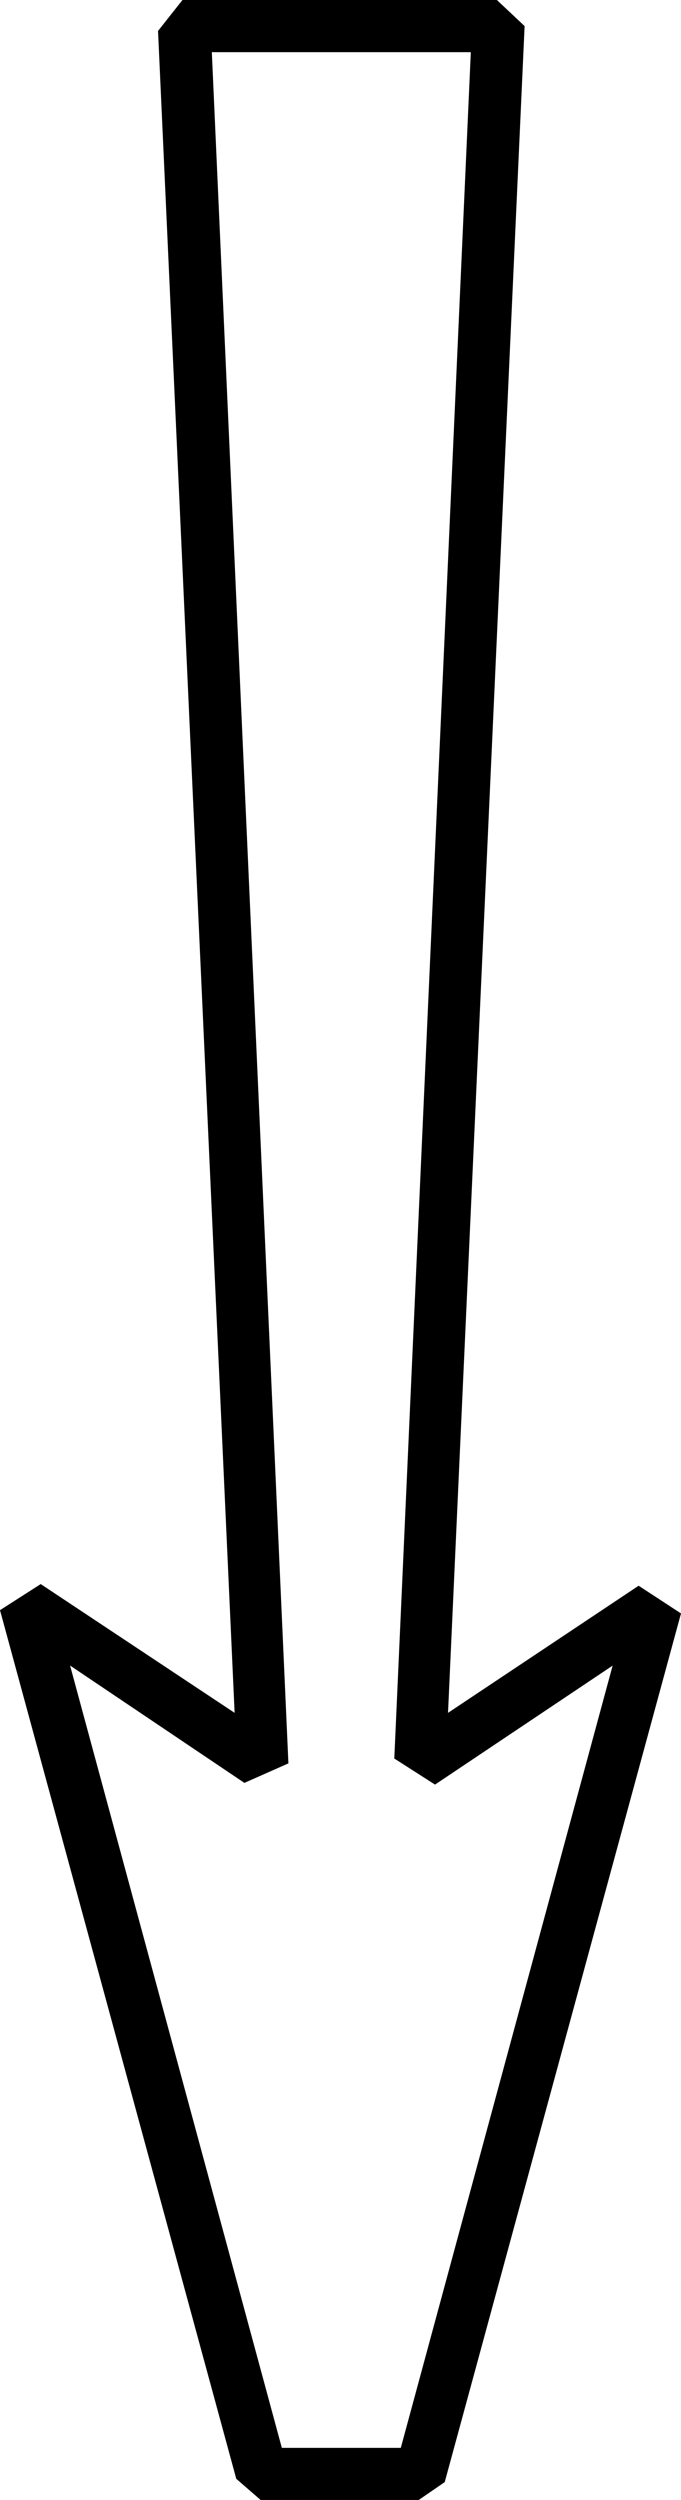 <?xml version="1.0" encoding="UTF-8" standalone="no"?>
<!-- Created with Inkscape (http://www.inkscape.org/) -->

<svg
   xmlns:dc="http://purl.org/dc/elements/1.1/"
   xmlns:cc="http://creativecommons.org/ns#"
   xmlns:rdf="http://www.w3.org/1999/02/22-rdf-syntax-ns#"
   xmlns:svg="http://www.w3.org/2000/svg"
   xmlns="http://www.w3.org/2000/svg"
   xmlns:sodipodi="http://sodipodi.sourceforge.net/DTD/sodipodi-0.dtd"
   xmlns:inkscape="http://www.inkscape.org/namespaces/inkscape"
   width="10.368mm"
   height="38.05mm"
   viewBox="0 0 10.368 38.05"
   version="1.1"
   id="svg3625"
   inkscape:version="0.92.4 (5da689c313, 2019-01-14)"
   sodipodi:docname="T22.svg">
  <defs
     id="defs3619" />
  <sodipodi:namedview
     id="base"
     pagecolor="#ffffff"
     bordercolor="#666666"
     borderopacity="1.0"
     inkscape:pageopacity="0.0"
     inkscape:pageshadow="2"
     inkscape:zoom="0.35"
     inkscape:cx="-343.25893"
     inkscape:cy="-369.92858"
     inkscape:document-units="mm"
     inkscape:current-layer="layer1"
     showgrid="false"
     fit-margin-top="0"
     fit-margin-left="0"
     fit-margin-right="0"
     fit-margin-bottom="0"
     inkscape:window-width="1920"
     inkscape:window-height="1017"
     inkscape:window-x="-8"
     inkscape:window-y="-8"
     inkscape:window-maximized="1" />
  <g
     inkscape:label="Layer 1"
     inkscape:groupmode="layer"
     id="layer1"
     transform="translate(-3.508,-12.906)">
    <g
       aria-label="𓌢"
       style="font-style:normal;font-variant:normal;font-weight:normal;font-stretch:normal;font-size:50.8px;line-height:1.25;font-family:sans-serif;-inkscape-font-specification:'sans-serif, Normal';font-variant-ligatures:normal;font-variant-caps:normal;font-variant-numeric:normal;font-feature-settings:normal;text-align:start;letter-spacing:0px;word-spacing:0px;writing-mode:lr-tb;text-anchor:start;fill:#000000;fill-opacity:1;stroke:none;stroke-width:0.265"
       id="text4172">
      <path
         d="m 11.495,13.303 -1.166,25.673 2.902,-1.935 0.645,0.422 -3.597,13.221 -0.397,0.273 H 7.477 L 7.105,50.634 3.508,37.413 4.128,37.016 7.08,38.976 5.914,13.377 6.286,12.906 h 4.787 z m -0.819,0.397 H 6.733 L 7.899,39.745 7.229,40.042 4.575,38.256 7.799,50.163 h 1.811 l 3.225,-11.906 -2.704,1.811 -0.62,-0.397 z"
         style="stroke-width:0.265"
         id="path4174"
         inkscape:connector-curvature="0" />
    </g>
  </g>
</svg>
